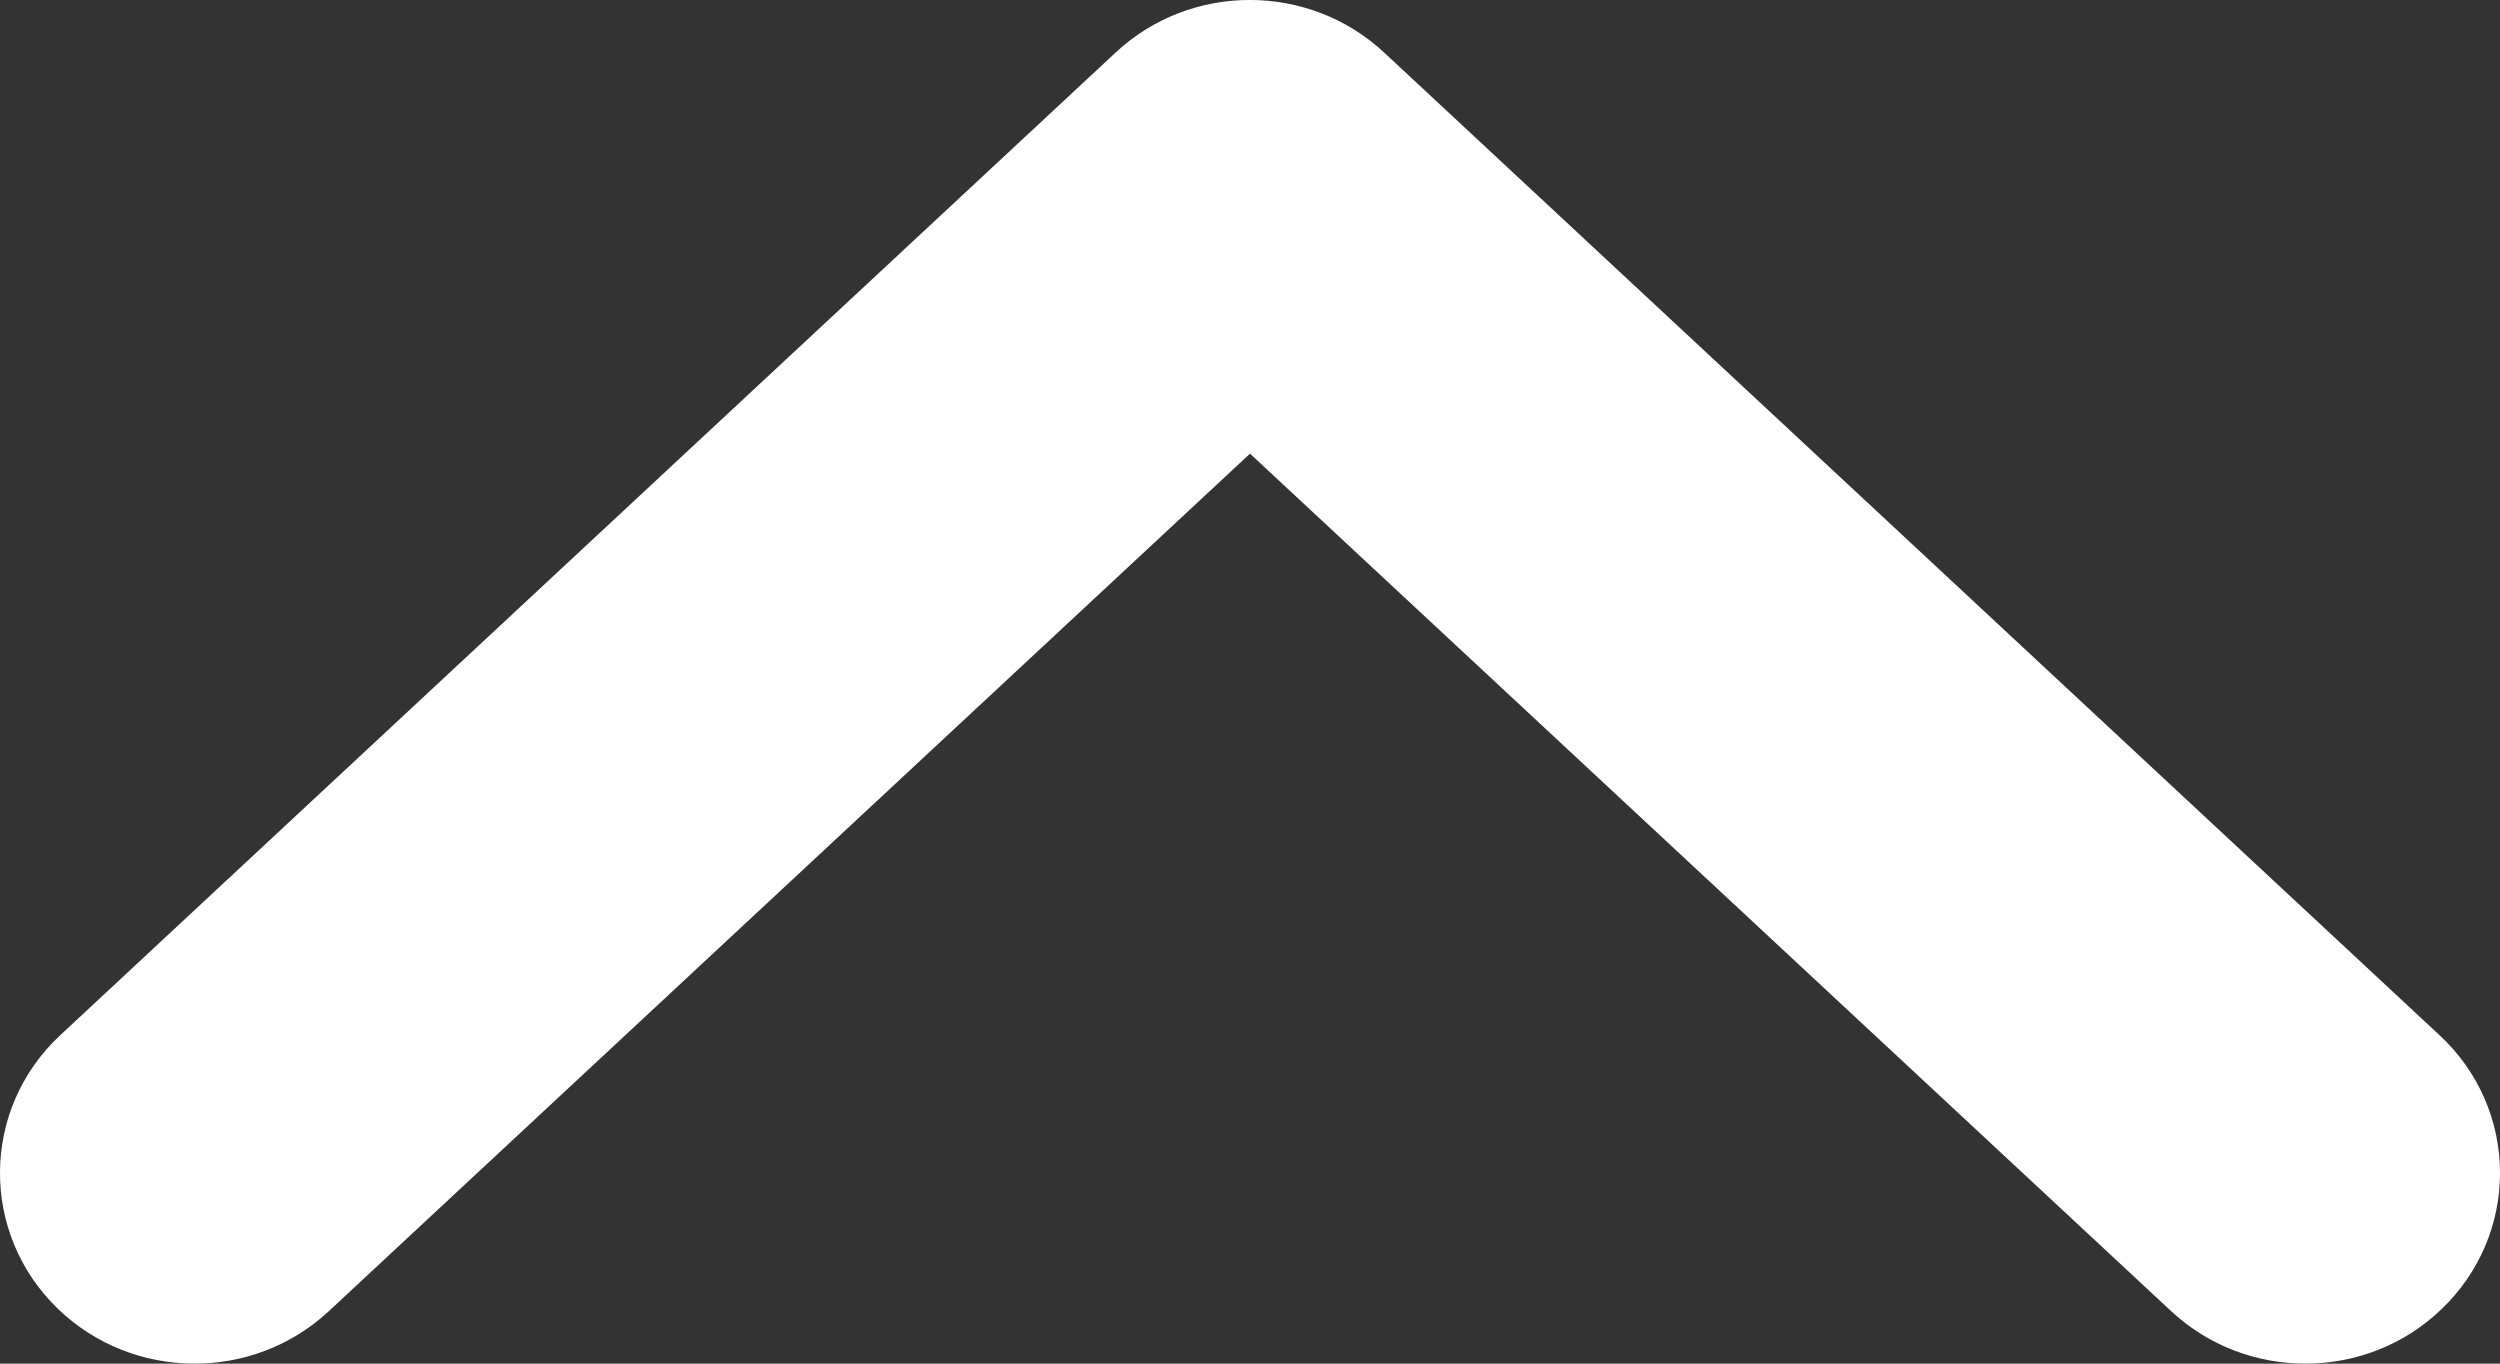 <svg width="11" height="6" viewBox="0 0 11 6" fill="none" xmlns="http://www.w3.org/2000/svg">
<rect x="0" y="0" width="11" height="6" fill="#333333" stroke="none"/>
<path fill-rule="evenodd" clip-rule="evenodd" d="M11 5.161C11 5.386 10.909 5.601 10.743 5.76C10.414 6.077 9.887 6.08 9.553 5.769L5.5 1.996L1.447 5.769C1.113 6.08 0.586 6.077 0.256 5.76C-0.089 5.428 -0.085 4.88 0.266 4.554L4.91 0.23C5.24 -0.077 5.759 -0.077 6.09 0.231L10.733 4.554C10.905 4.713 11 4.932 11 5.161Z" fill="white"/>
</svg>
